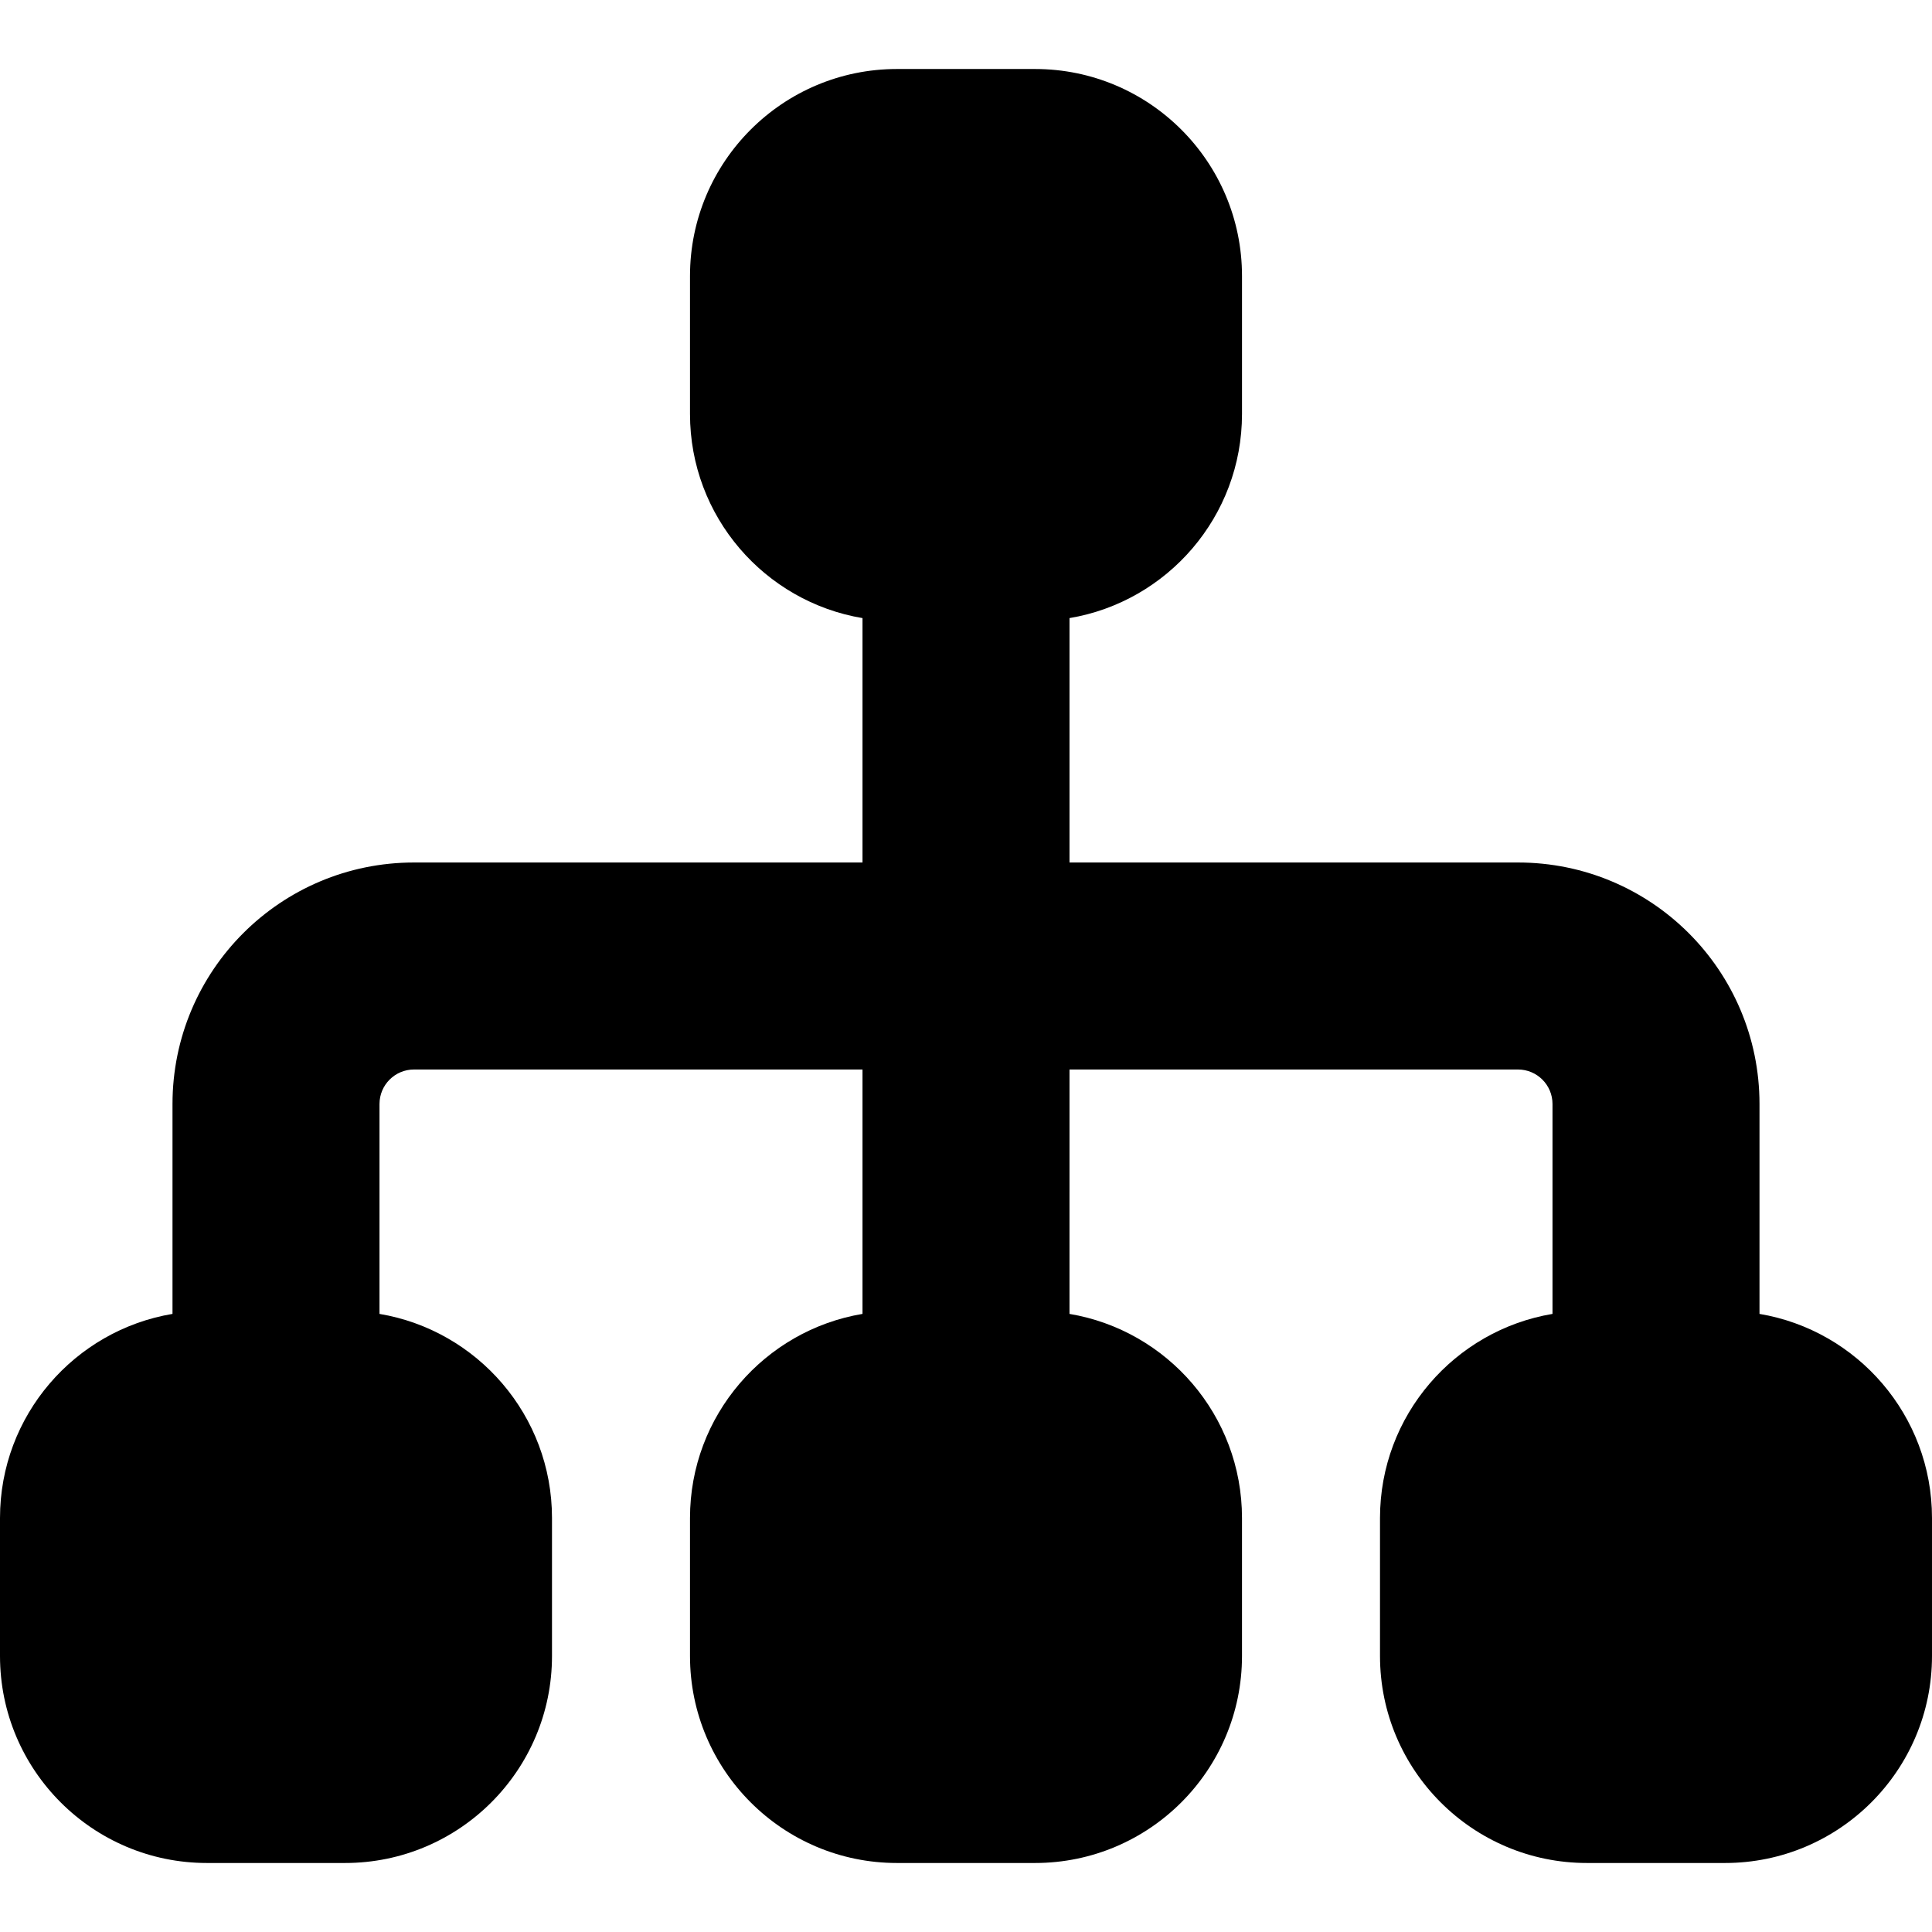 <svg xmlns="http://www.w3.org/2000/svg" fill="none" viewBox="0 0 14 14" id="Hierarchy-2--Streamline-Core">
  <desc>
    Hierarchy 2 Streamline Icon: https://streamlinehq.com
  </desc>
  <g id="hierarchy-2--node-organization-links-structure-link-nodes-network-hierarchy">
    <path id="Union" fill="#000000" fill-rule="evenodd" d="M6.5 0.5C5.672 0.5 5 1.172 5 2v1c0 0.743 0.541 1.36 1.25 1.479V6.25H3c-0.967 0 -1.75 0.783 -1.75 1.75v1.521C0.541 9.64 0 10.257 0 11v1c0 0.828 0.672 1.5 1.5 1.5h1c0.828 0 1.5 -0.672 1.5 -1.5v-1c0 -0.743 -0.541 -1.36 -1.25 -1.479V8c0 -0.138 0.112 -0.25 0.25 -0.25h3.25v1.771C5.541 9.64 5 10.257 5 11v1c0 0.828 0.672 1.5 1.5 1.5h1c0.828 0 1.5 -0.672 1.5 -1.5v-1c0 -0.743 -0.541 -1.36 -1.25 -1.479V7.75H11c0.138 0 0.25 0.112 0.25 0.25v1.521C10.541 9.64 10 10.257 10 11v1c0 0.828 0.672 1.5 1.5 1.5h1c0.828 0 1.5 -0.672 1.5 -1.5v-1c0 -0.743 -0.541 -1.36 -1.25 -1.479V8c0 -0.967 -0.783 -1.75 -1.75 -1.75H7.75V4.479C8.459 4.36 9 3.743 9 3V2C9 1.172 8.328 0.5 7.5 0.5h-1Z" clip-rule="evenodd" stroke-width="1"></path>
  </g>
</svg>